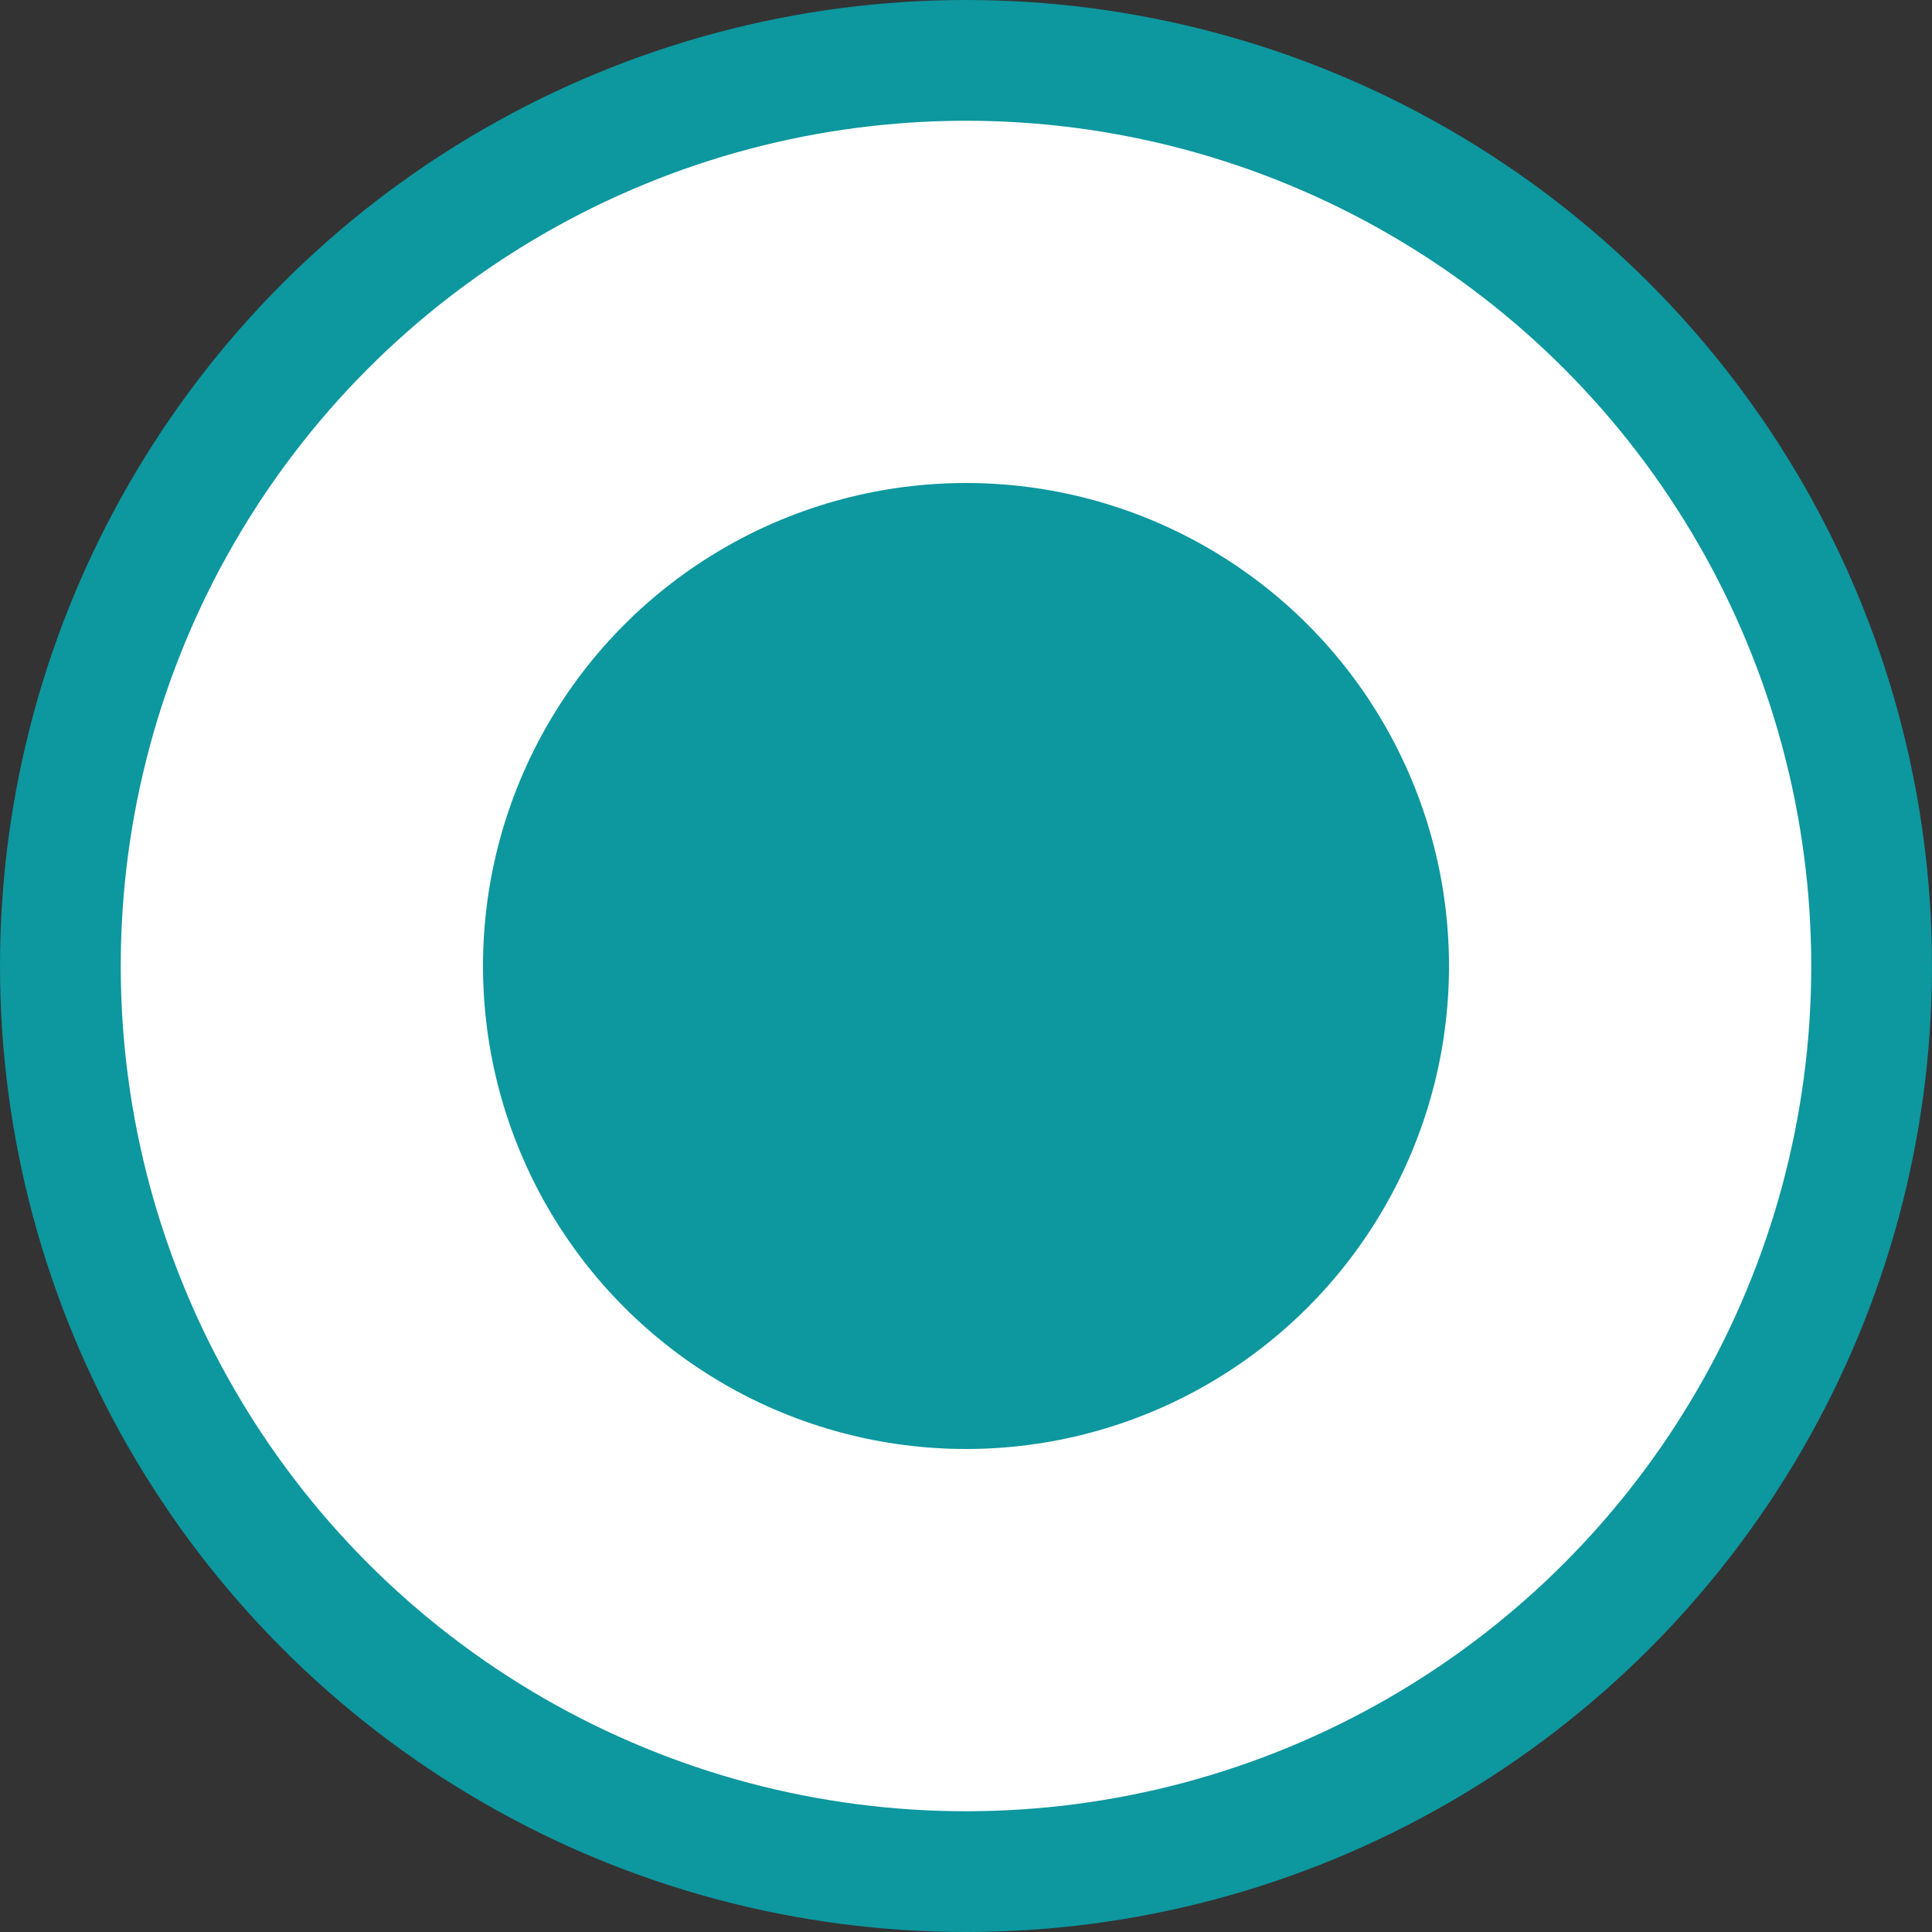 <svg width="20" height="20" viewBox="0 0 20 20" fill="none" xmlns="http://www.w3.org/2000/svg">
<rect x="0" y="0" width="20" height="20" fill="#333333" stroke="none"/>
<circle cx="10" cy="10" r="9.375" fill="white" stroke="#0D979F" stroke-width="1.25"/>
<circle cx="10" cy="10" r="5" fill="#0D979F"/>
</svg>
